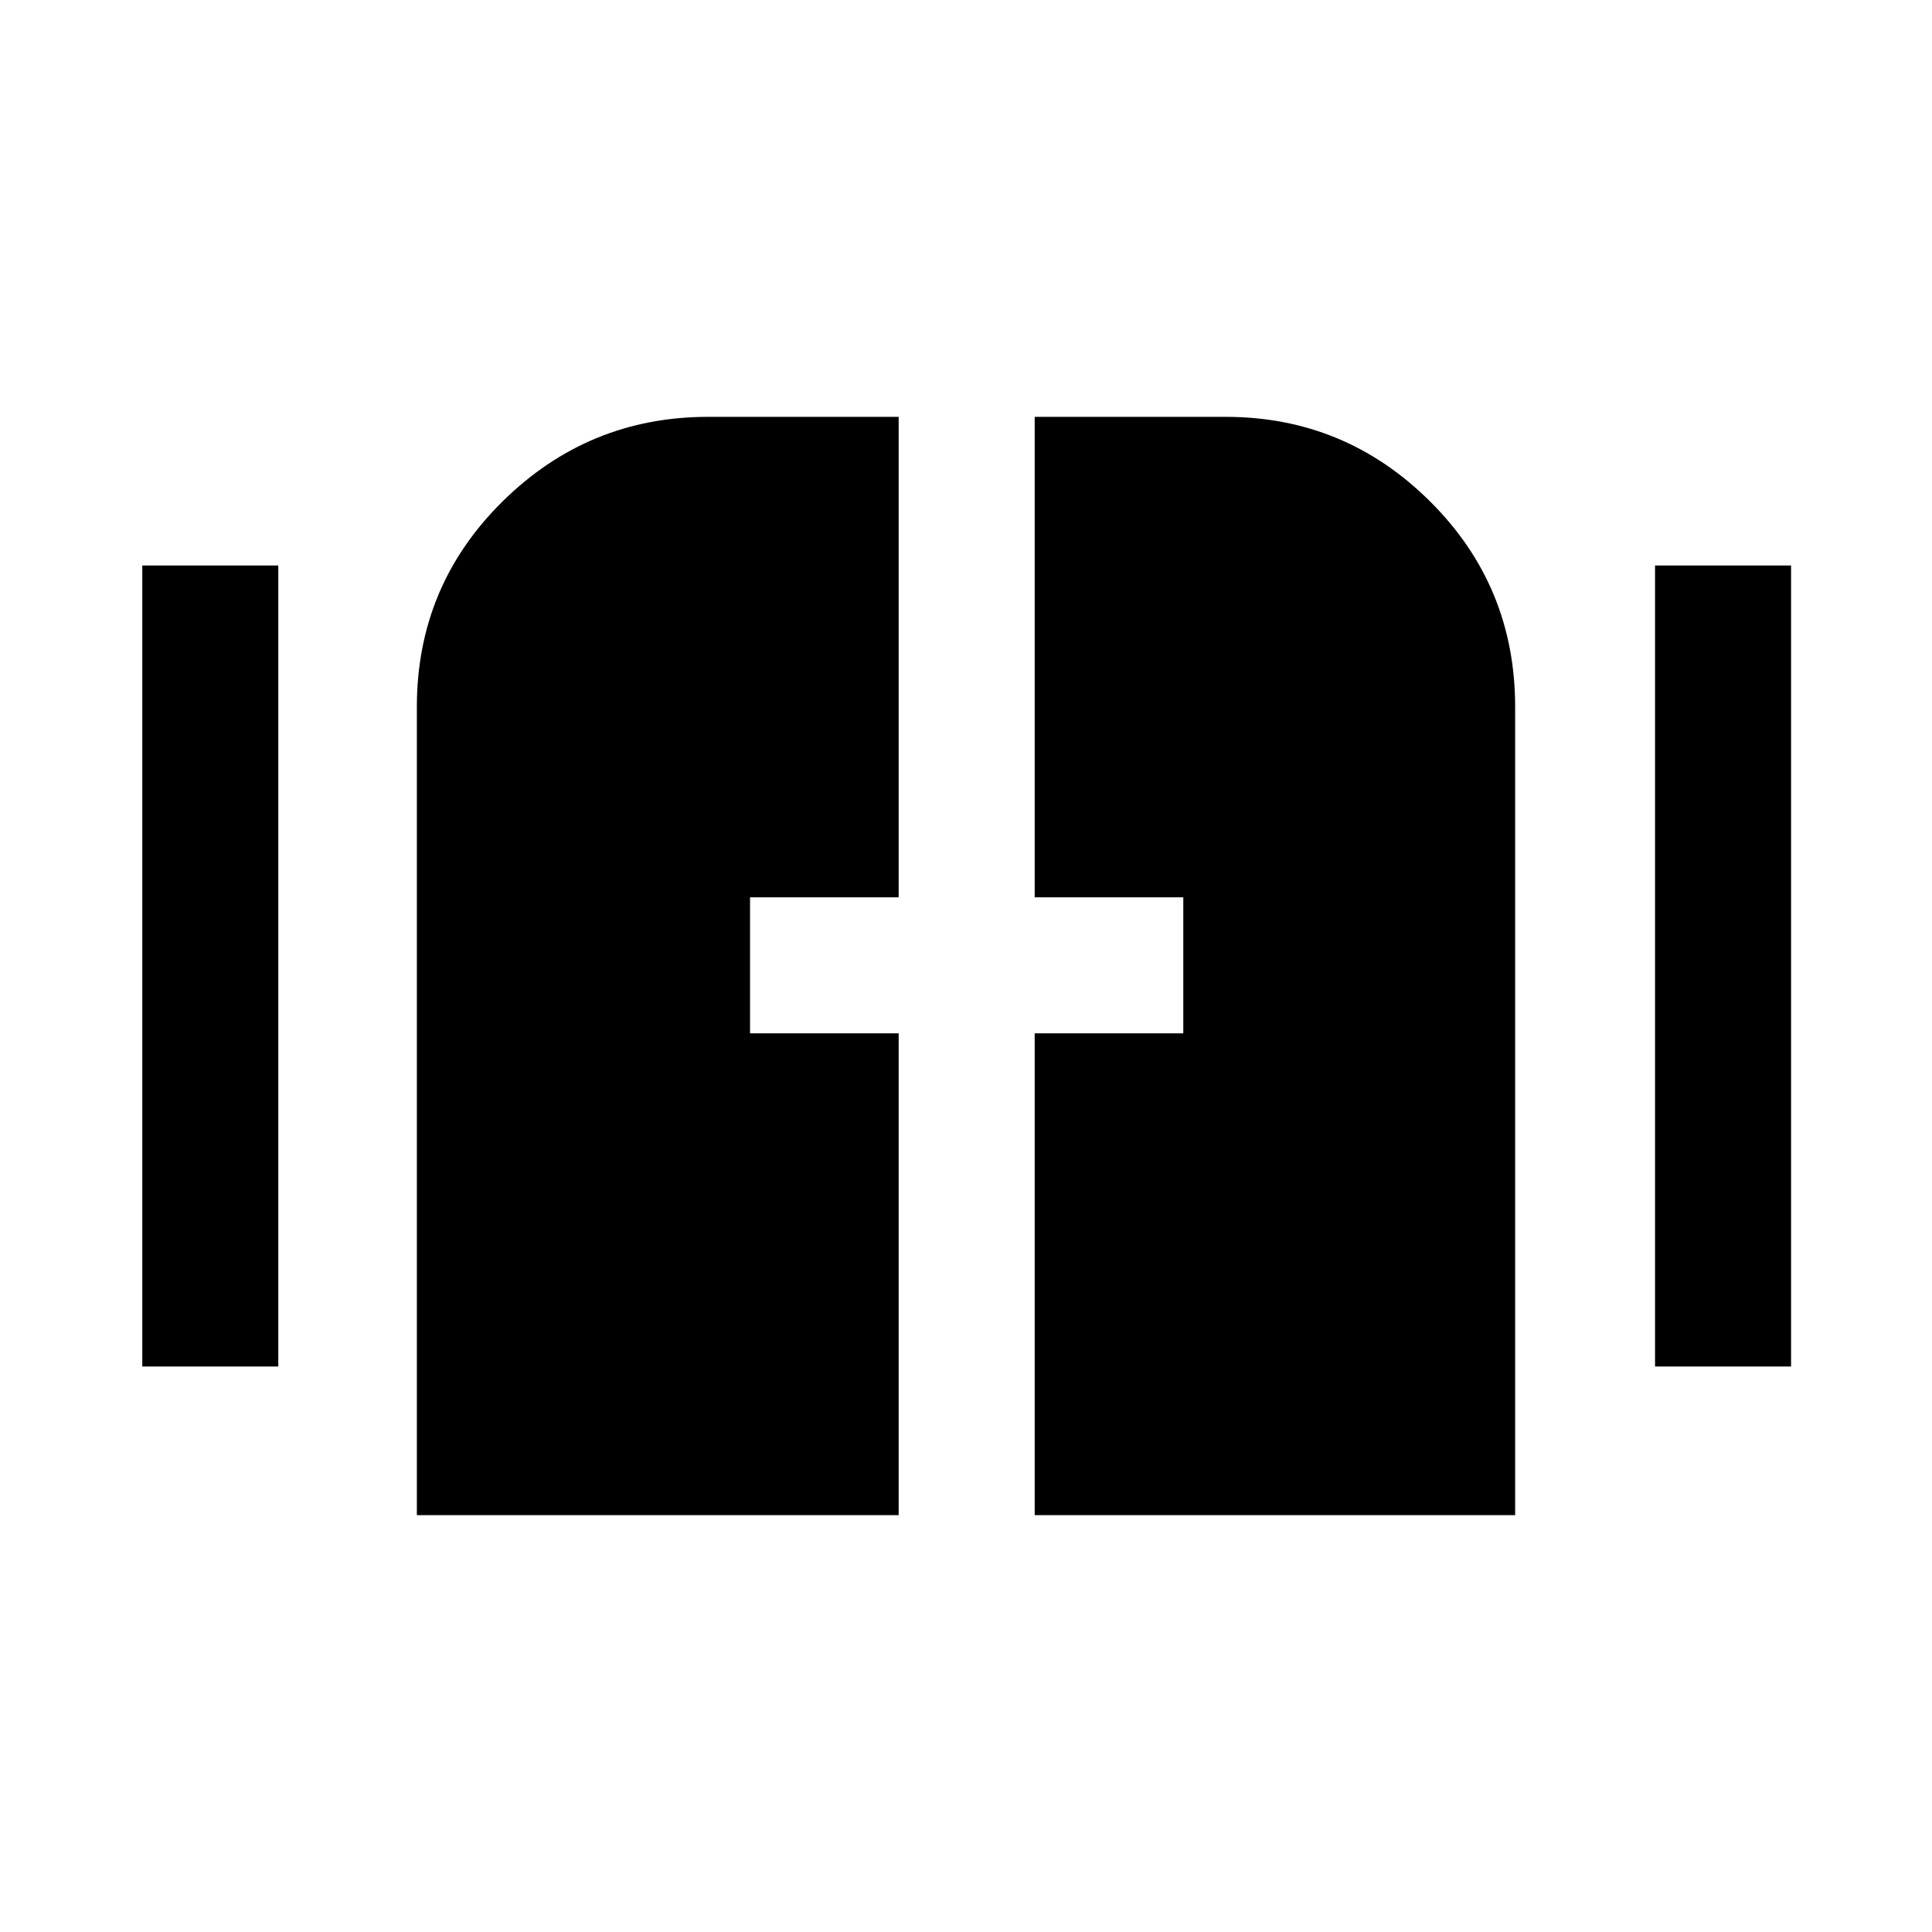 <svg xmlns="http://www.w3.org/2000/svg" height="40" viewBox="0 -960 960 960" width="40"><path d="M207.13-207.13v-401.58q0-60.08 42.58-102.12 42.59-42.04 102.17-42.04h94.66v238.74h-73.85v67.59h73.85v239.41H207.13Zm307 0v-239.41h73.84v-67.59h-73.84v-238.74h94.84q59.38 0 101.64 42.04t42.26 102.12v401.58H514.13ZM70.7-280.98v-398.04h67.58v398.04H70.7Zm751.68 0v-398.04h67.59v398.04h-67.59Z"/></svg>